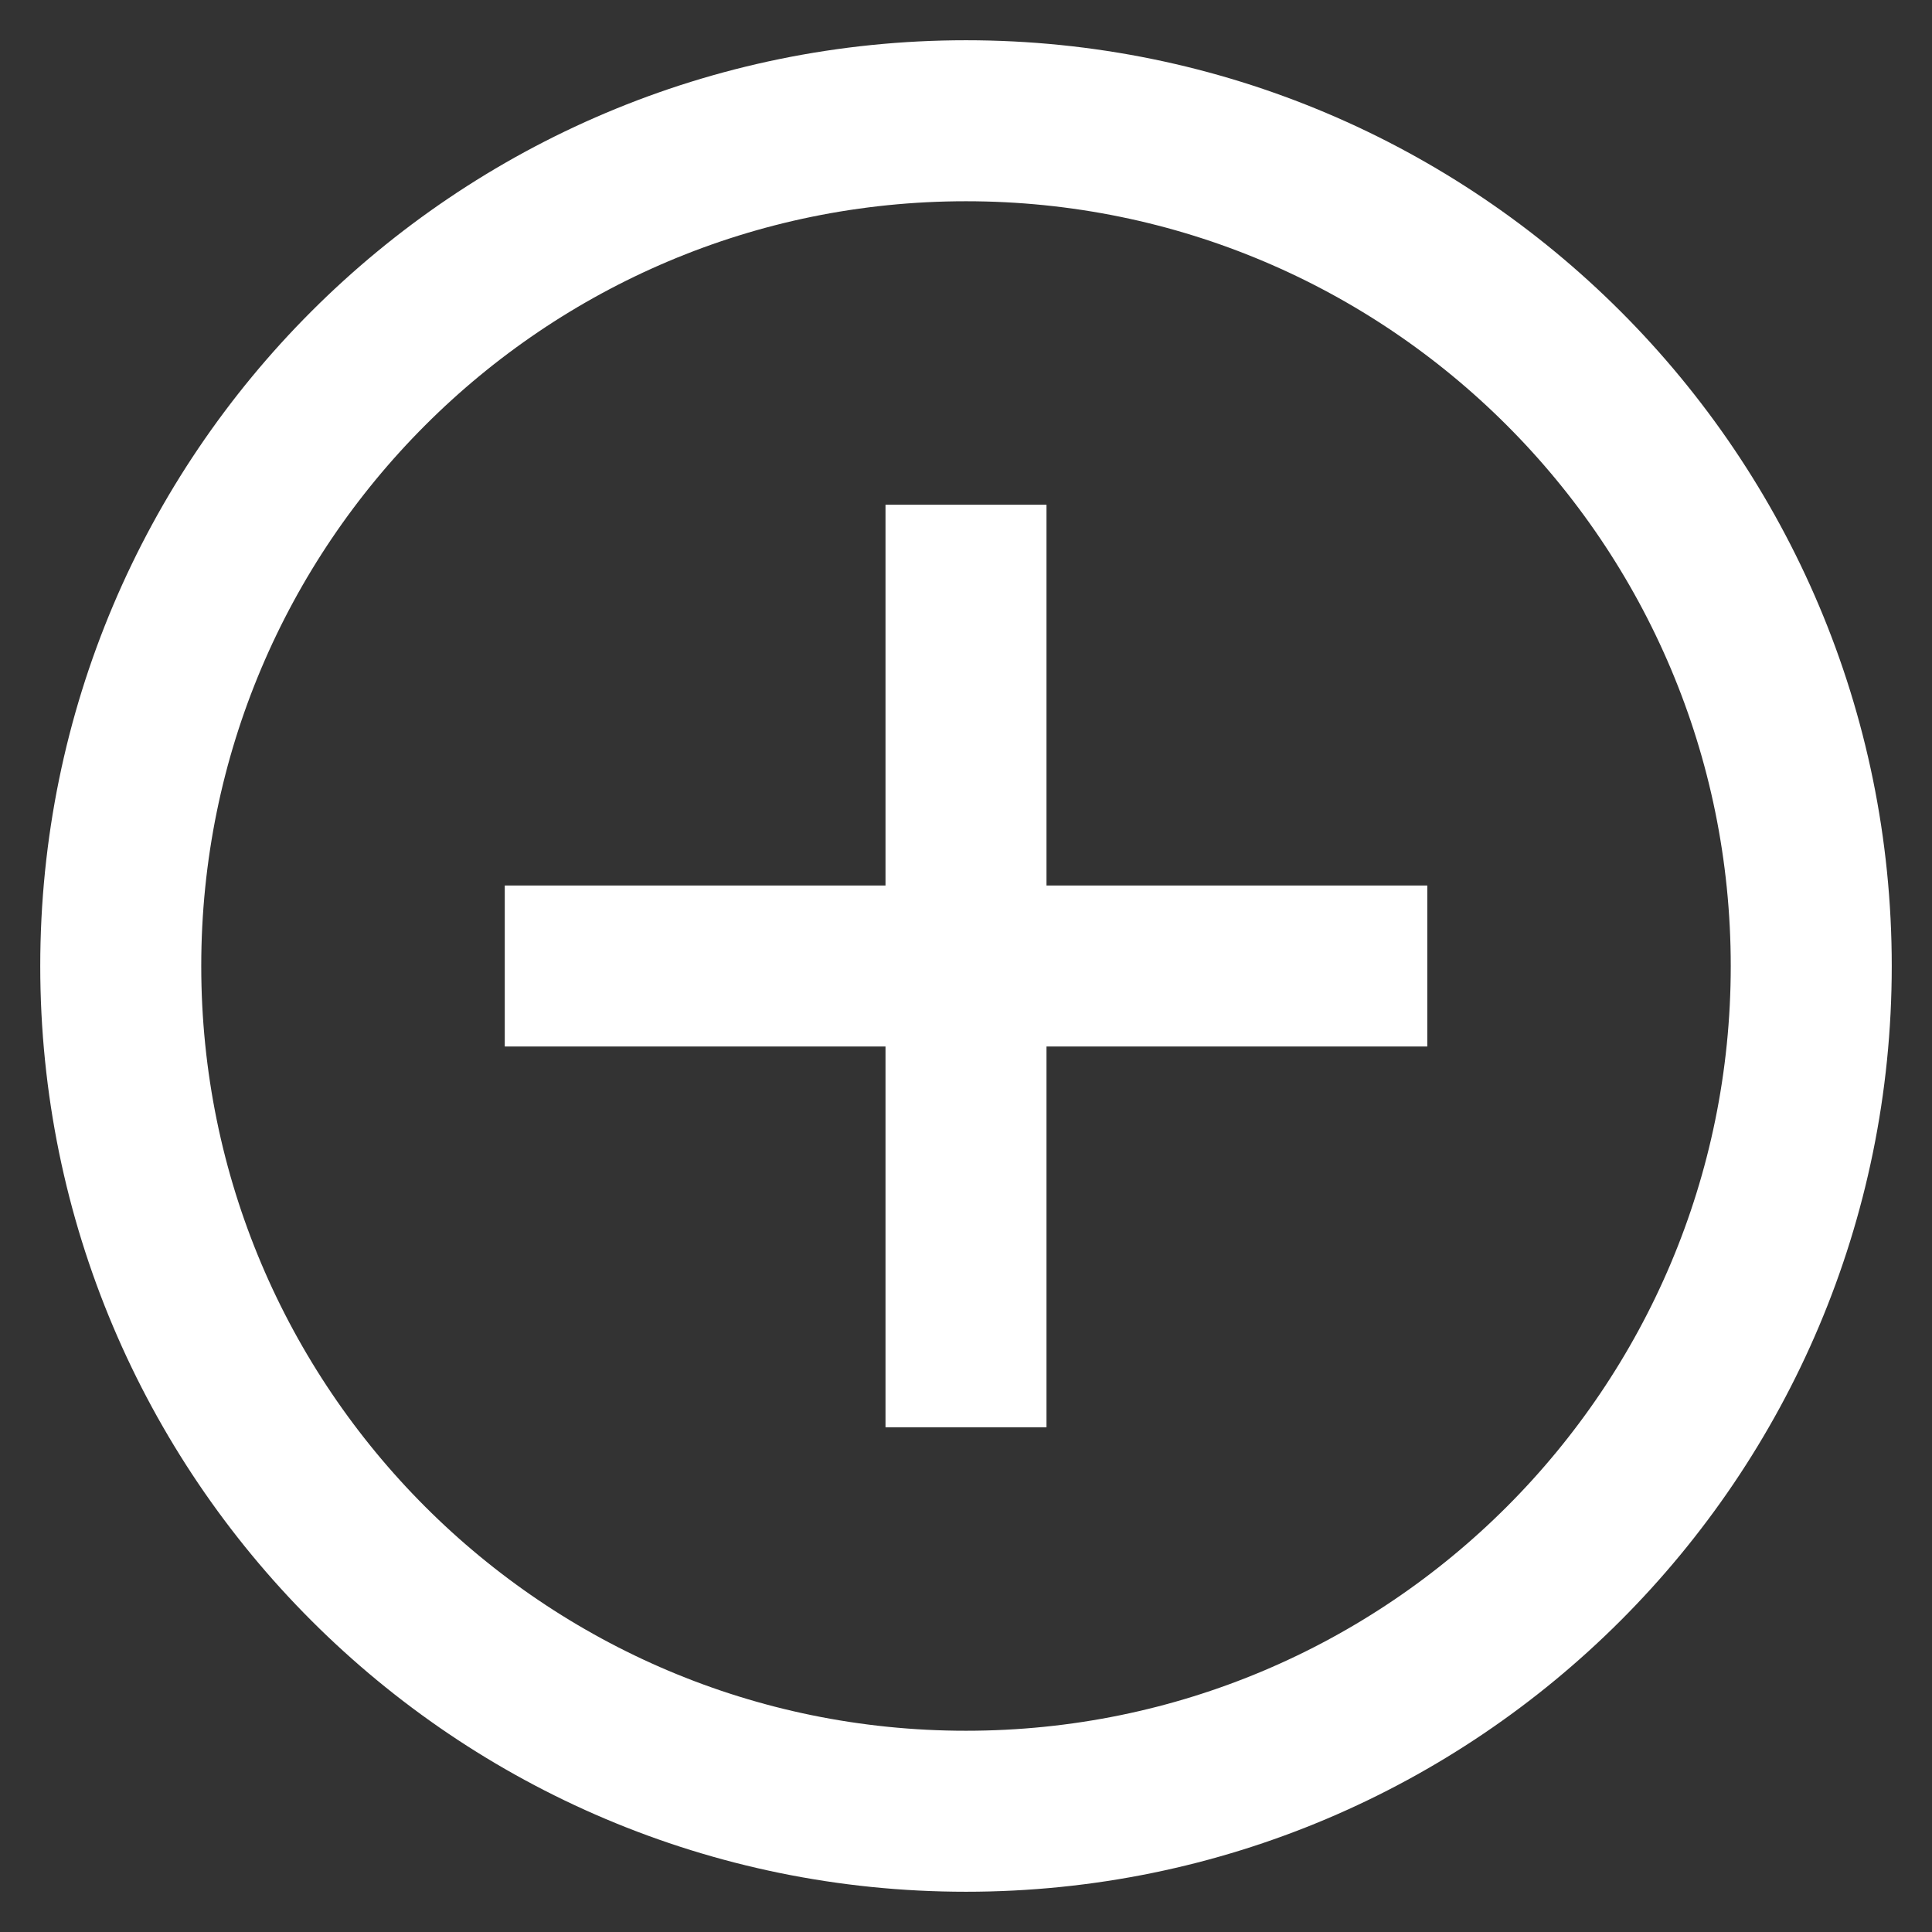 <svg viewBox="0 0 60 60" fill="none" xmlns="http://www.w3.org/2000/svg">
<rect x="0" y="0" width="60" height="60" fill="#333333" stroke="none"/>
<path d="M30 56.25C44.498 56.25 56.25 44.498 56.25 30C56.25 15.502 44.498 3.75 30 3.75C15.502 3.75 3.75 15.502 3.75 30C3.75 44.498 15.502 56.25 30 56.25Z" stroke="white" stroke-width="5" stroke-miterlimit="10"/>
<path d="M15.676 30H44.326" stroke="white" stroke-width="5" stroke-miterlimit="10"/>
<path d="M30 15.675V44.325" stroke="white" stroke-width="5" stroke-miterlimit="10"/>
</svg>
